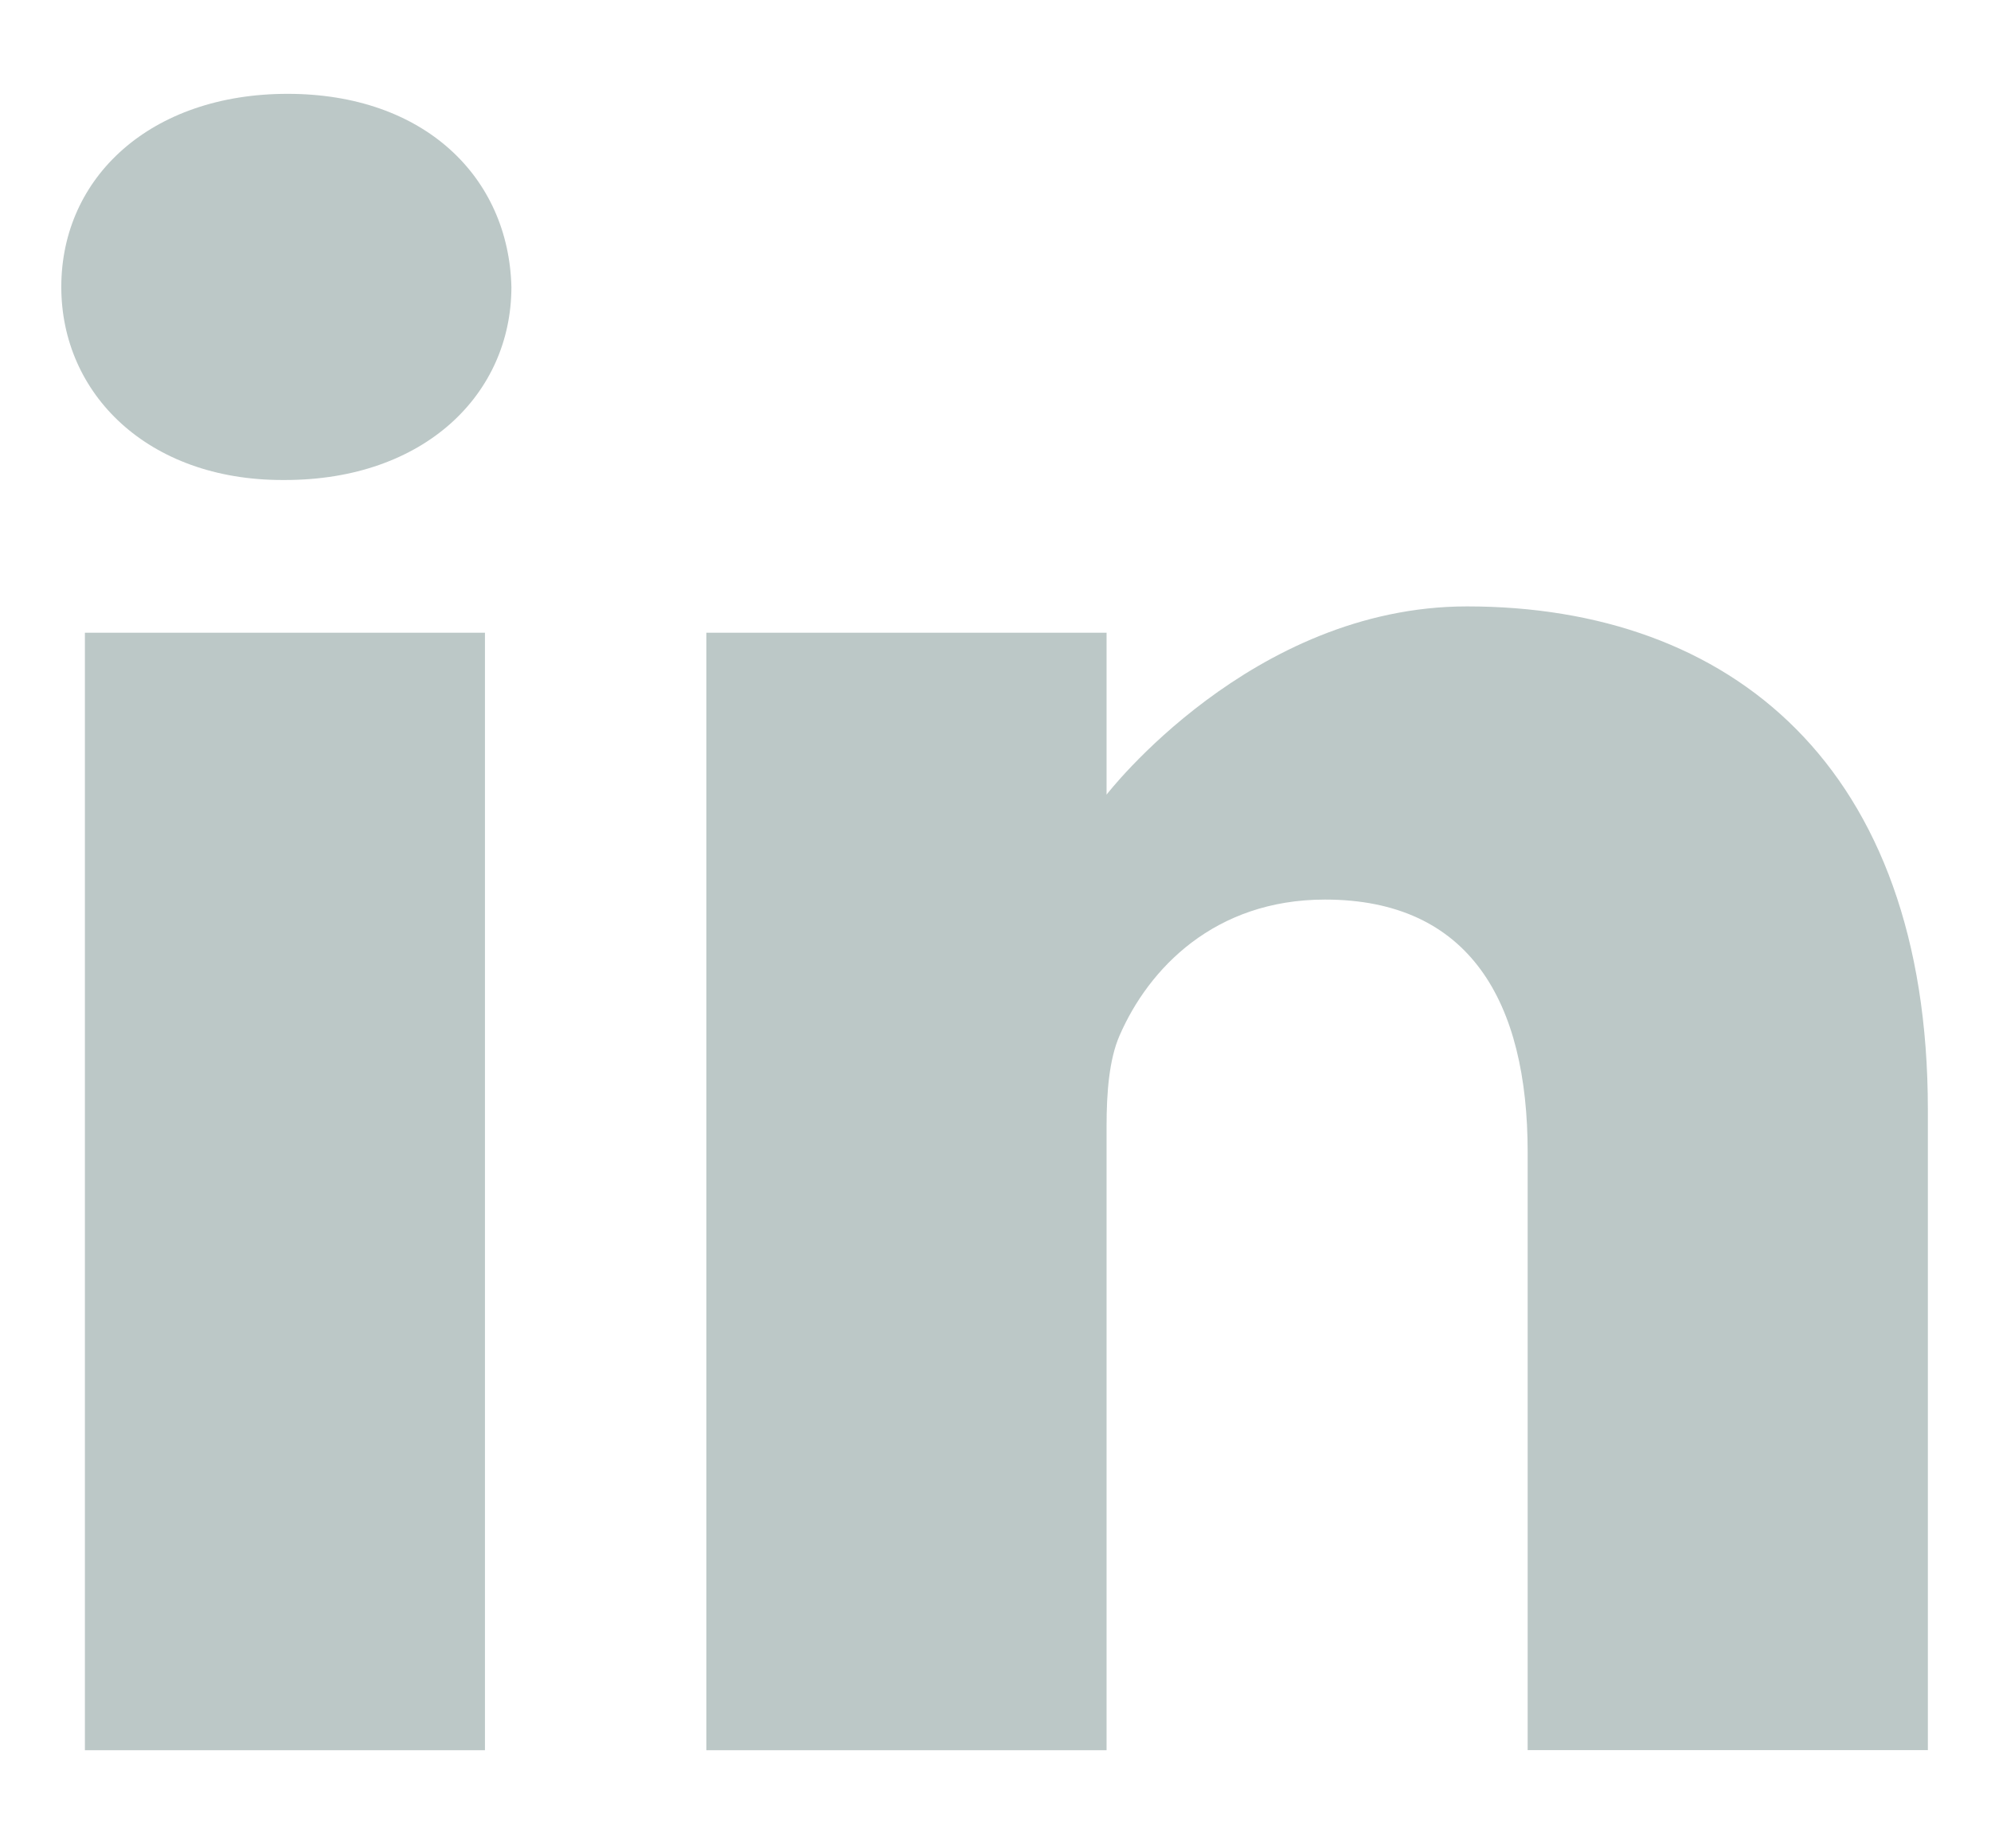 <svg width="14" height="13" fill="none" xmlns="http://www.w3.org/2000/svg"><g clip-path="url(#clip0)" fill="#1E4843" fill-opacity=".3"><path d="M2.022.66C1.06.66.431 1.246.431 2.018c0 .754.61 1.358 1.554 1.358h.019c.98 0 1.592-.604 1.592-1.358C3.577 1.247 2.985.66 2.022.66zM.597 4.45H3.41v7.86H.597V4.45zm9.719-.185c-1.517 0-2.535 1.324-2.535 1.324V4.45H4.967v7.86h2.814V7.92c0-.235.018-.47.092-.638.204-.469.667-.955 1.444-.955 1.018 0 1.425.72 1.425 1.777v4.205h2.814V7.803c0-2.415-1.388-3.538-3.24-3.538z"/></g><defs><clipPath id="clip0"><path fill="#fff" d="M0 0h14v13H0z"/></clipPath></defs></svg>